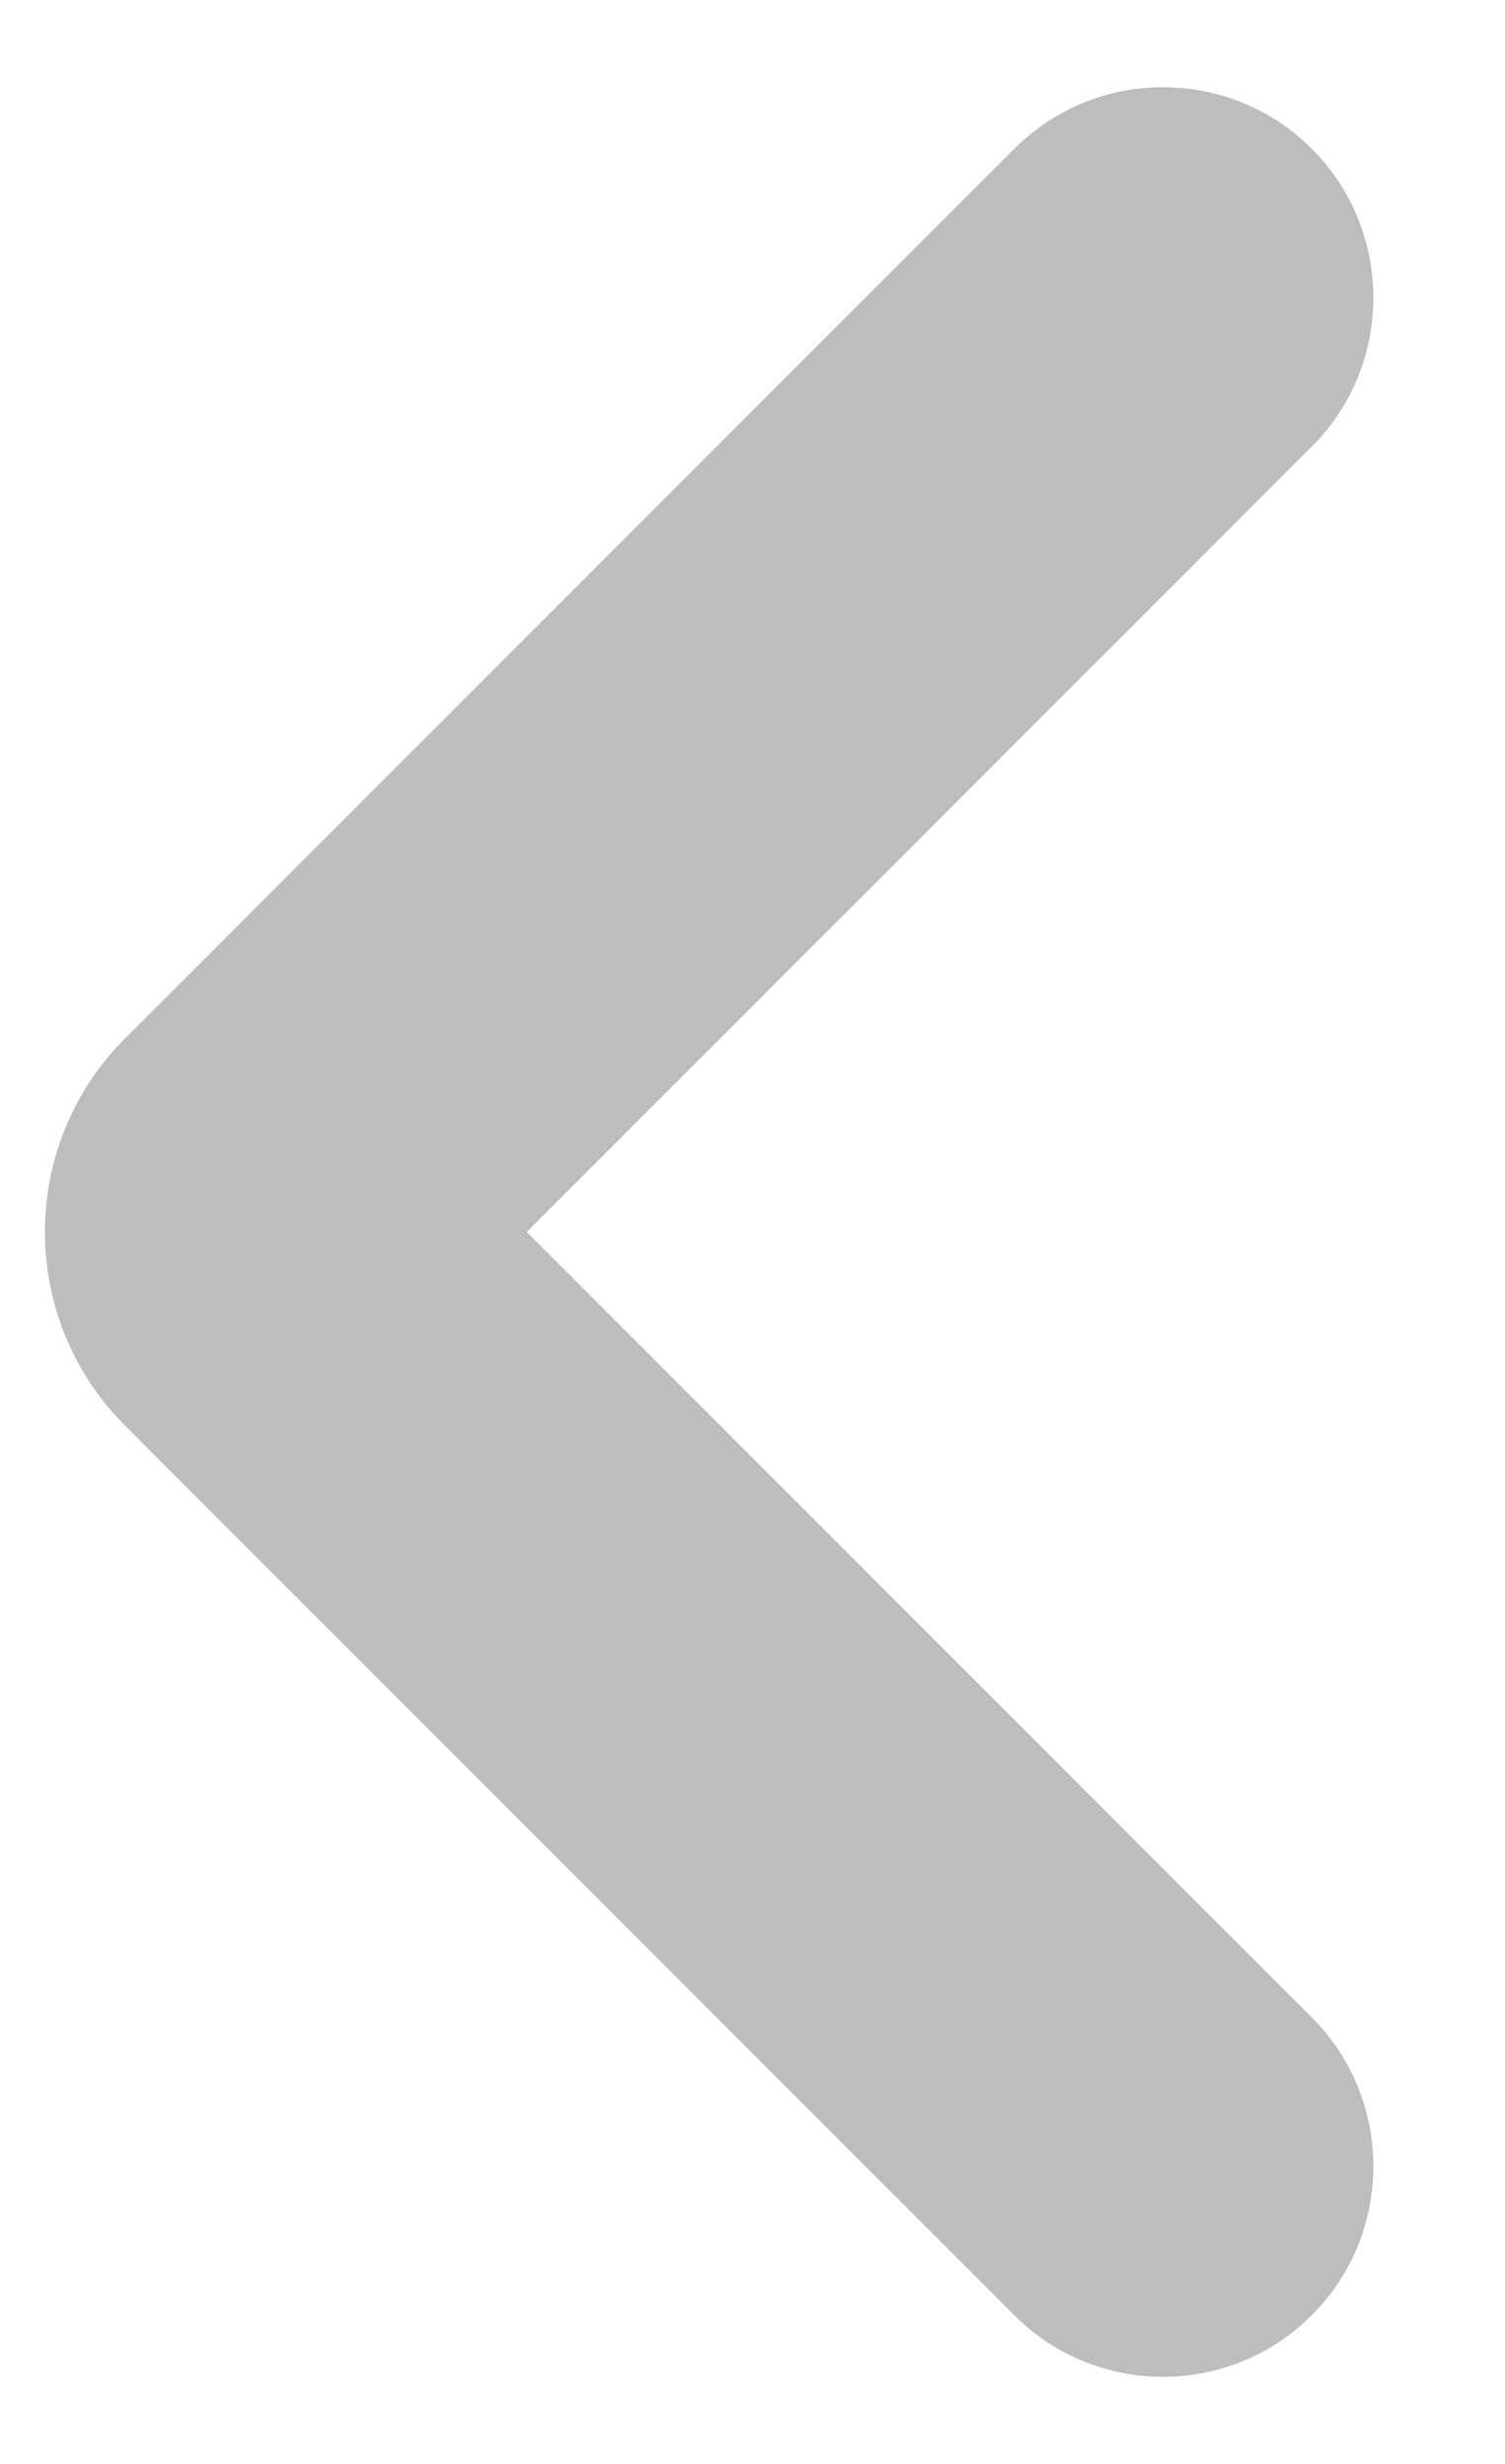 <svg width="11" height="18" viewBox="0 0 11 18" fill="none" xmlns="http://www.w3.org/2000/svg">
<path fill-rule="evenodd" clip-rule="evenodd" d="M0.914 7.586C0.133 8.367 0.133 9.633 0.914 10.415L7.413 16.913C8.013 17.514 8.987 17.514 9.588 16.913C10.188 16.313 10.188 15.339 9.588 14.738L3.85 9L9.588 3.262C10.188 2.662 10.188 1.688 9.588 1.087C8.987 0.487 8.014 0.487 7.413 1.087L0.914 7.586Z" fill="#BDBDBD"/>
</svg>
